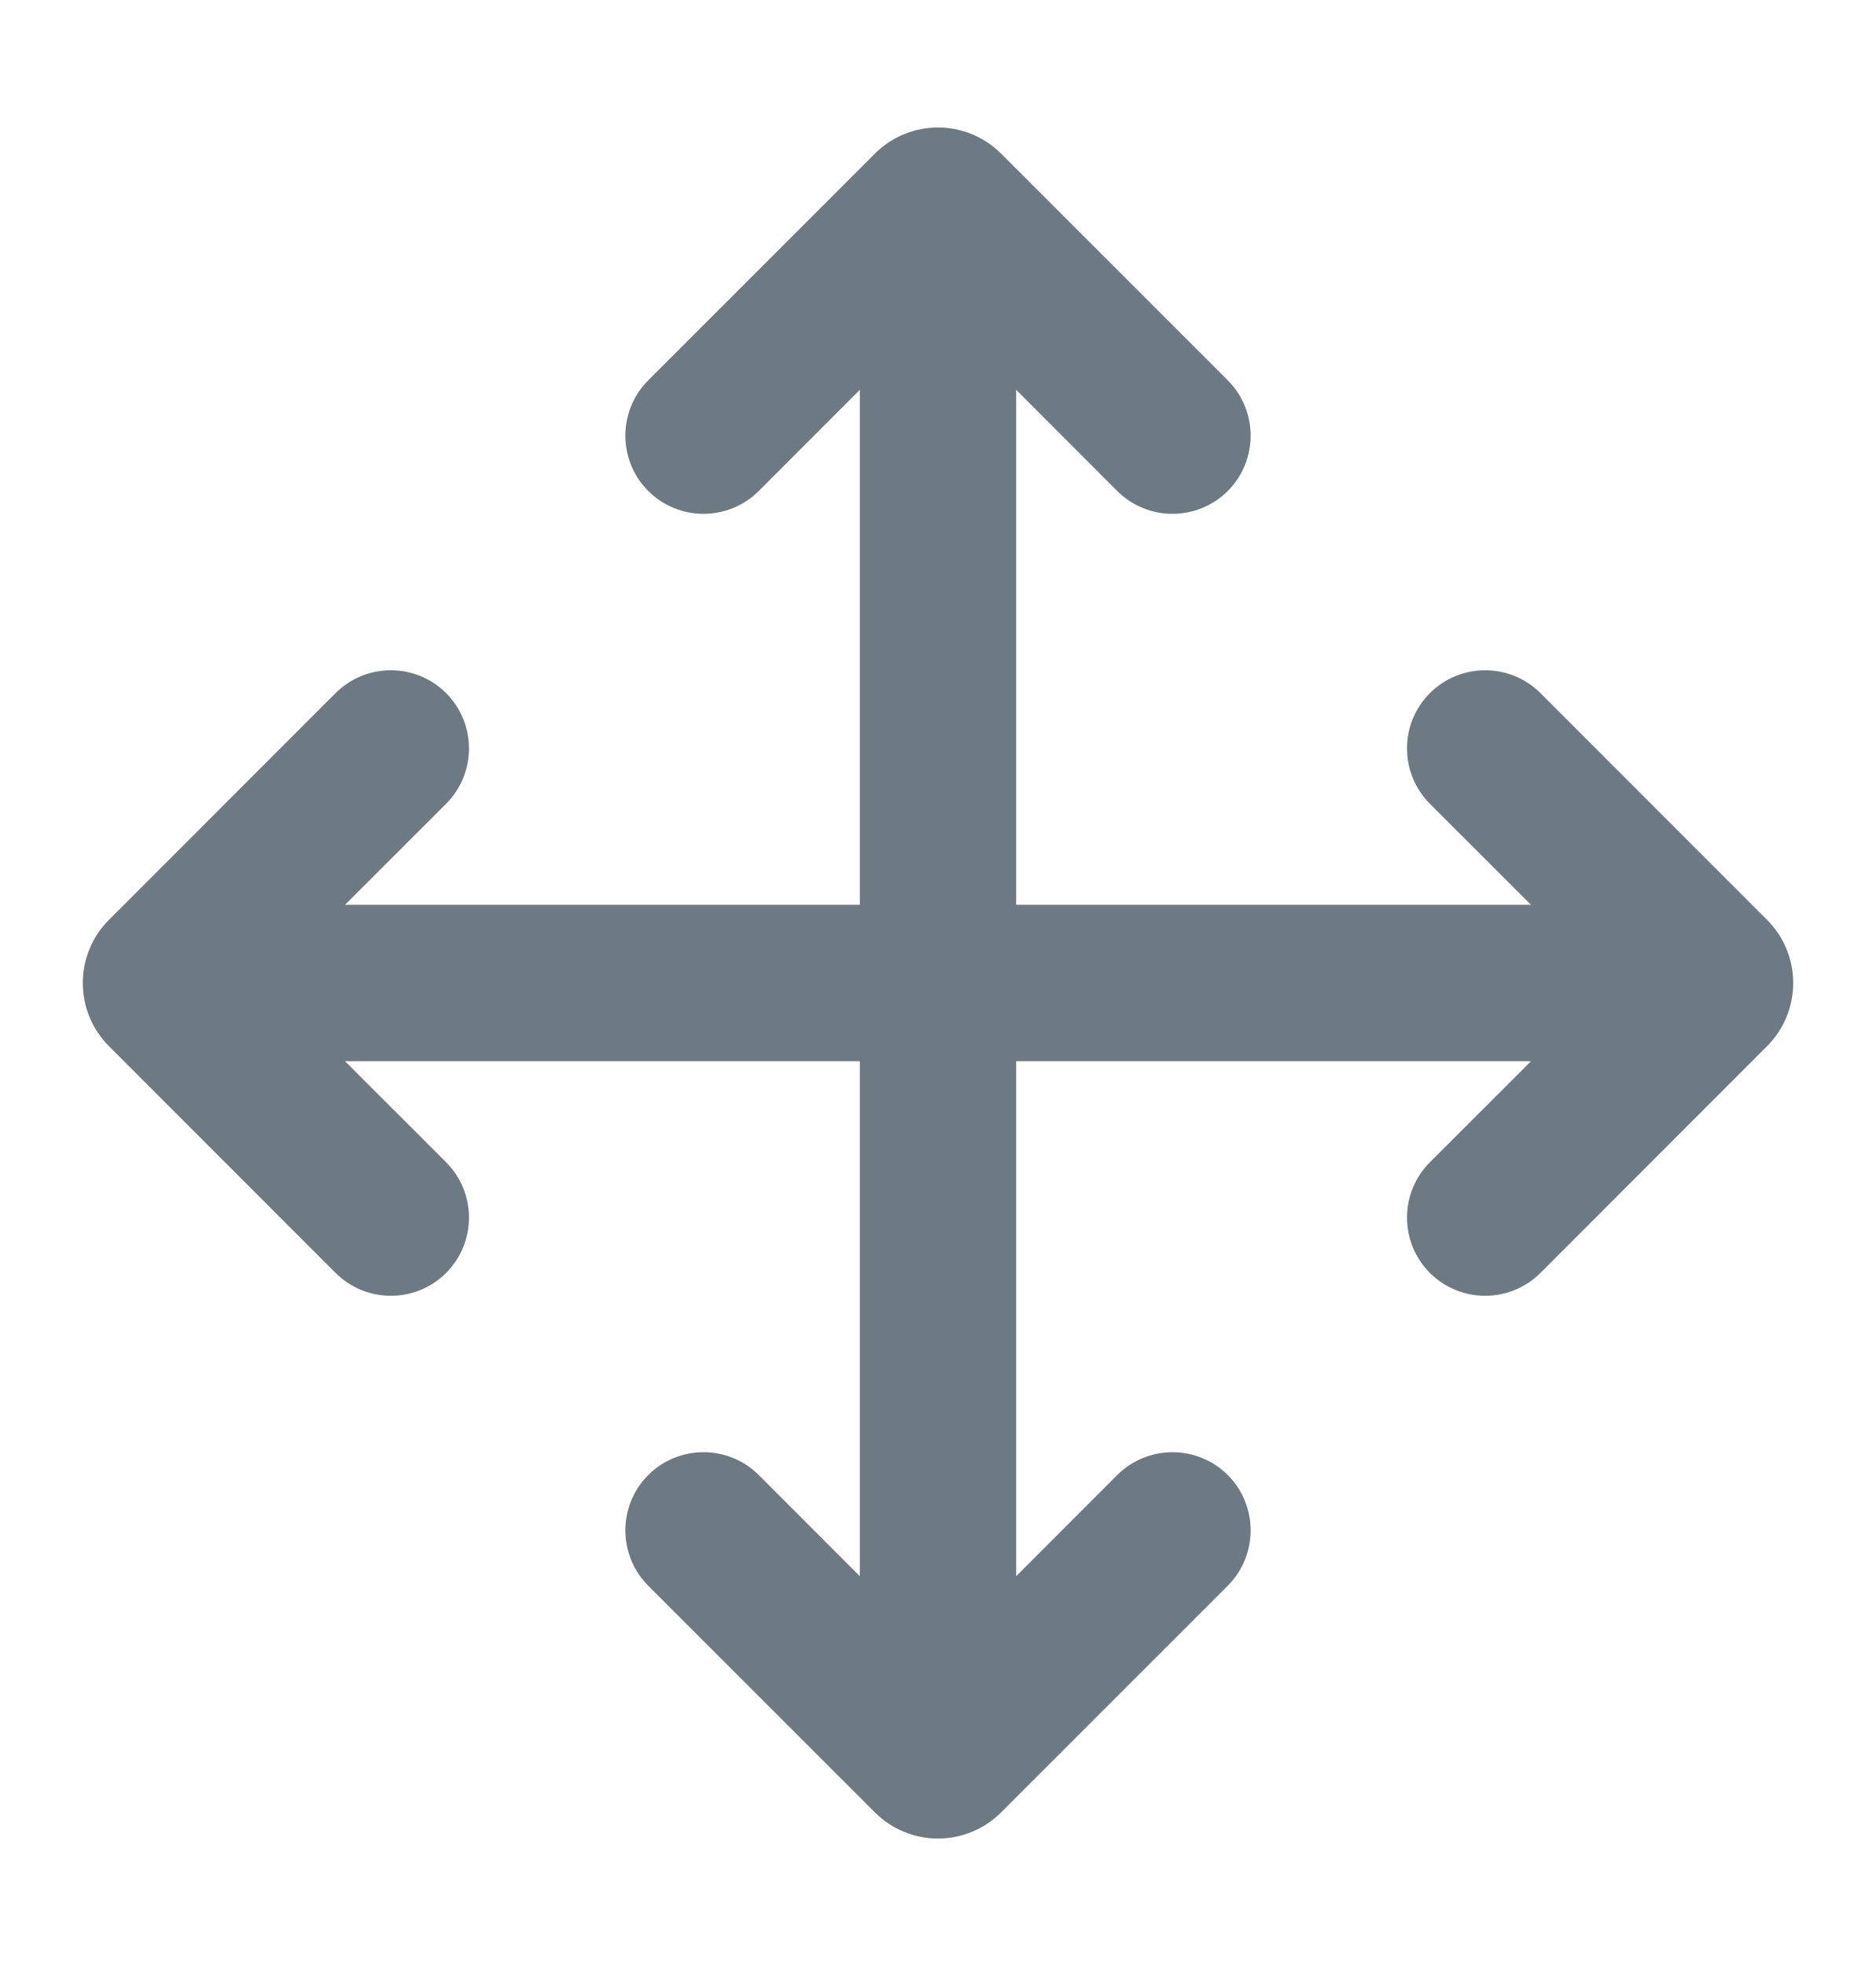 <svg width="21" height="22" viewBox="0 0 21 22" fill="none" xmlns="http://www.w3.org/2000/svg">
<path d="M11.207 20.28C10.816 20.671 10.183 20.671 9.793 20.28L7.256 17.744C6.915 17.402 6.915 16.848 7.256 16.506C7.598 16.165 8.152 16.165 8.494 16.506L9.625 17.638V11.875H3.862L4.994 13.006C5.335 13.348 5.335 13.902 4.994 14.244C4.652 14.585 4.098 14.585 3.756 14.244L1.22 11.707C0.829 11.316 0.829 10.683 1.22 10.293L3.756 7.756C4.098 7.415 4.652 7.415 4.994 7.756C5.335 8.098 5.335 8.652 4.994 8.994L3.862 10.125H9.625V4.362L8.494 5.494C8.152 5.835 7.598 5.835 7.256 5.494C6.915 5.152 6.915 4.598 7.256 4.256L9.793 1.72C10.183 1.329 10.816 1.329 11.207 1.72L13.744 4.256C14.085 4.598 14.085 5.152 13.744 5.494C13.402 5.835 12.848 5.835 12.506 5.494L11.375 4.362V10.125H17.138L16.006 8.994C15.665 8.652 15.665 8.098 16.006 7.756C16.348 7.415 16.902 7.415 17.244 7.756L19.78 10.293C20.171 10.683 20.171 11.316 19.78 11.707L17.244 14.244C16.902 14.585 16.348 14.585 16.006 14.244C15.665 13.902 15.665 13.348 16.006 13.006L17.138 11.875H11.375V17.638L12.506 16.506C12.848 16.165 13.402 16.165 13.744 16.506C14.085 16.848 14.085 17.402 13.744 17.744L11.207 20.28Z" fill="#6D7A83"/>
</svg>

